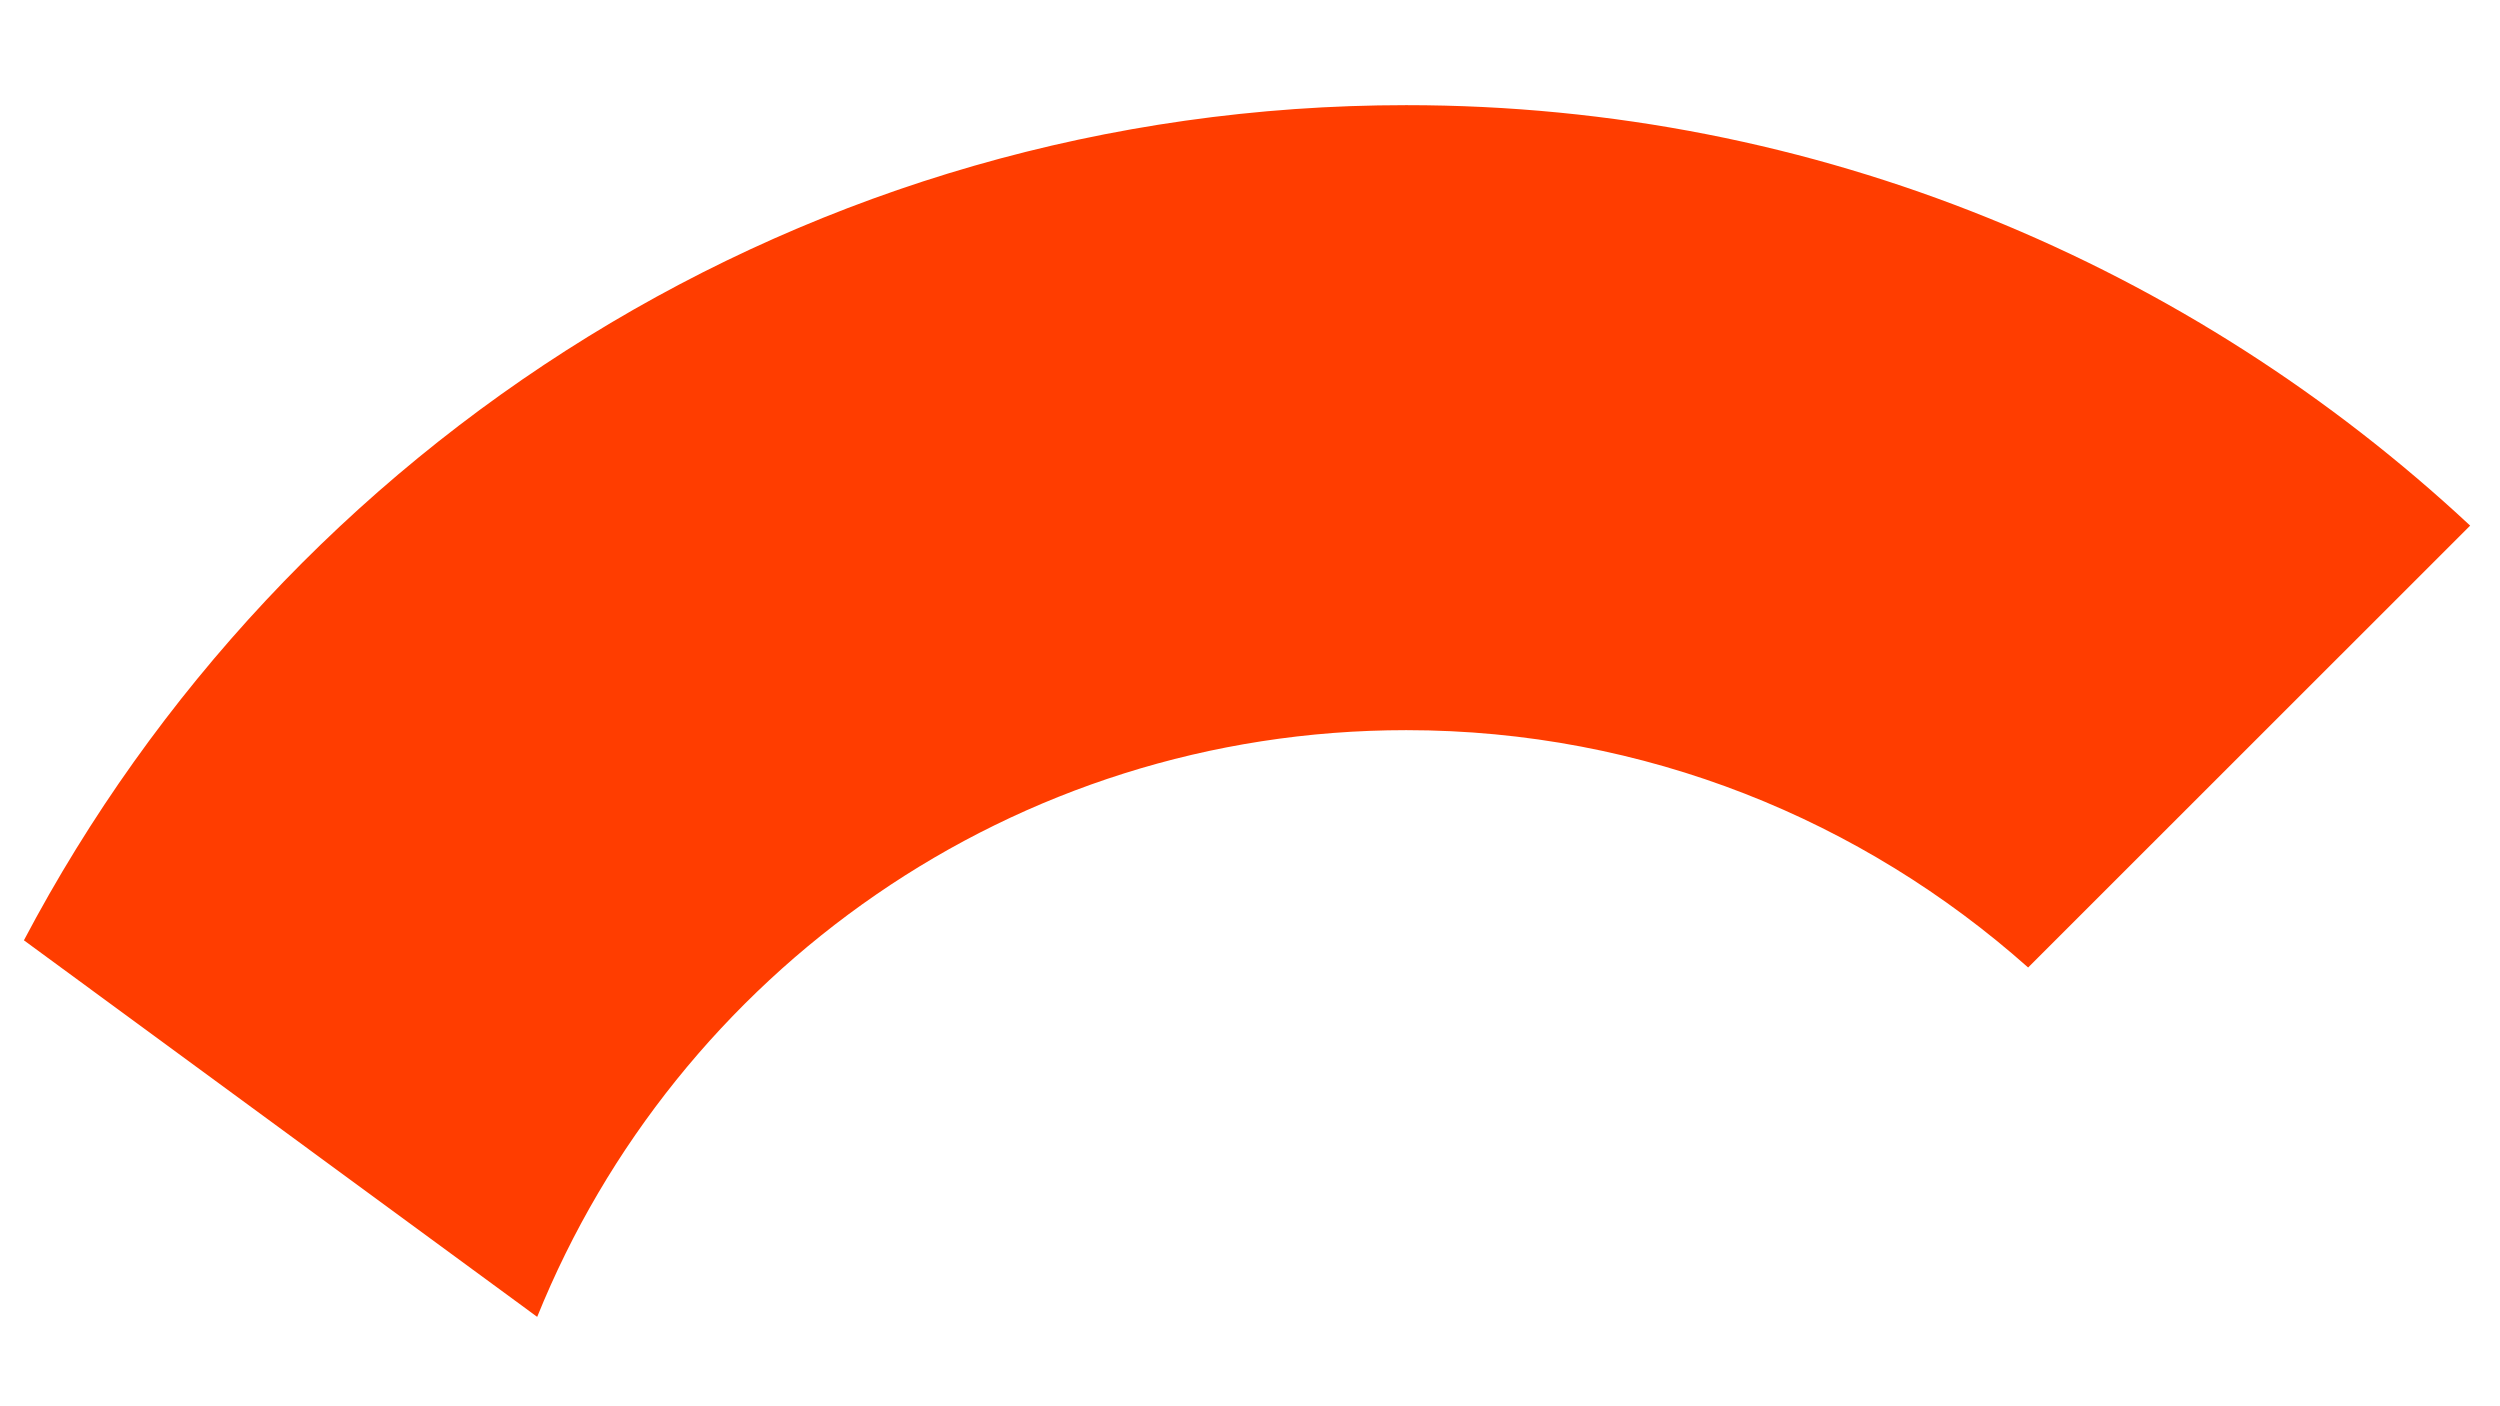 <svg width="16" height="9" viewBox="0 0 16 9" fill="none" xmlns="http://www.w3.org/2000/svg">
<path d="M0.153 6.018L3.438 8.428C4.327 6.227 6.48 4.673 9 4.673C10.529 4.673 11.921 5.25 12.98 6.192L15.809 3.364C14.023 1.699 11.634 0.673 9 0.673C5.159 0.673 1.828 2.841 0.153 6.018Z" fill="#FF3D00"/>
</svg>
